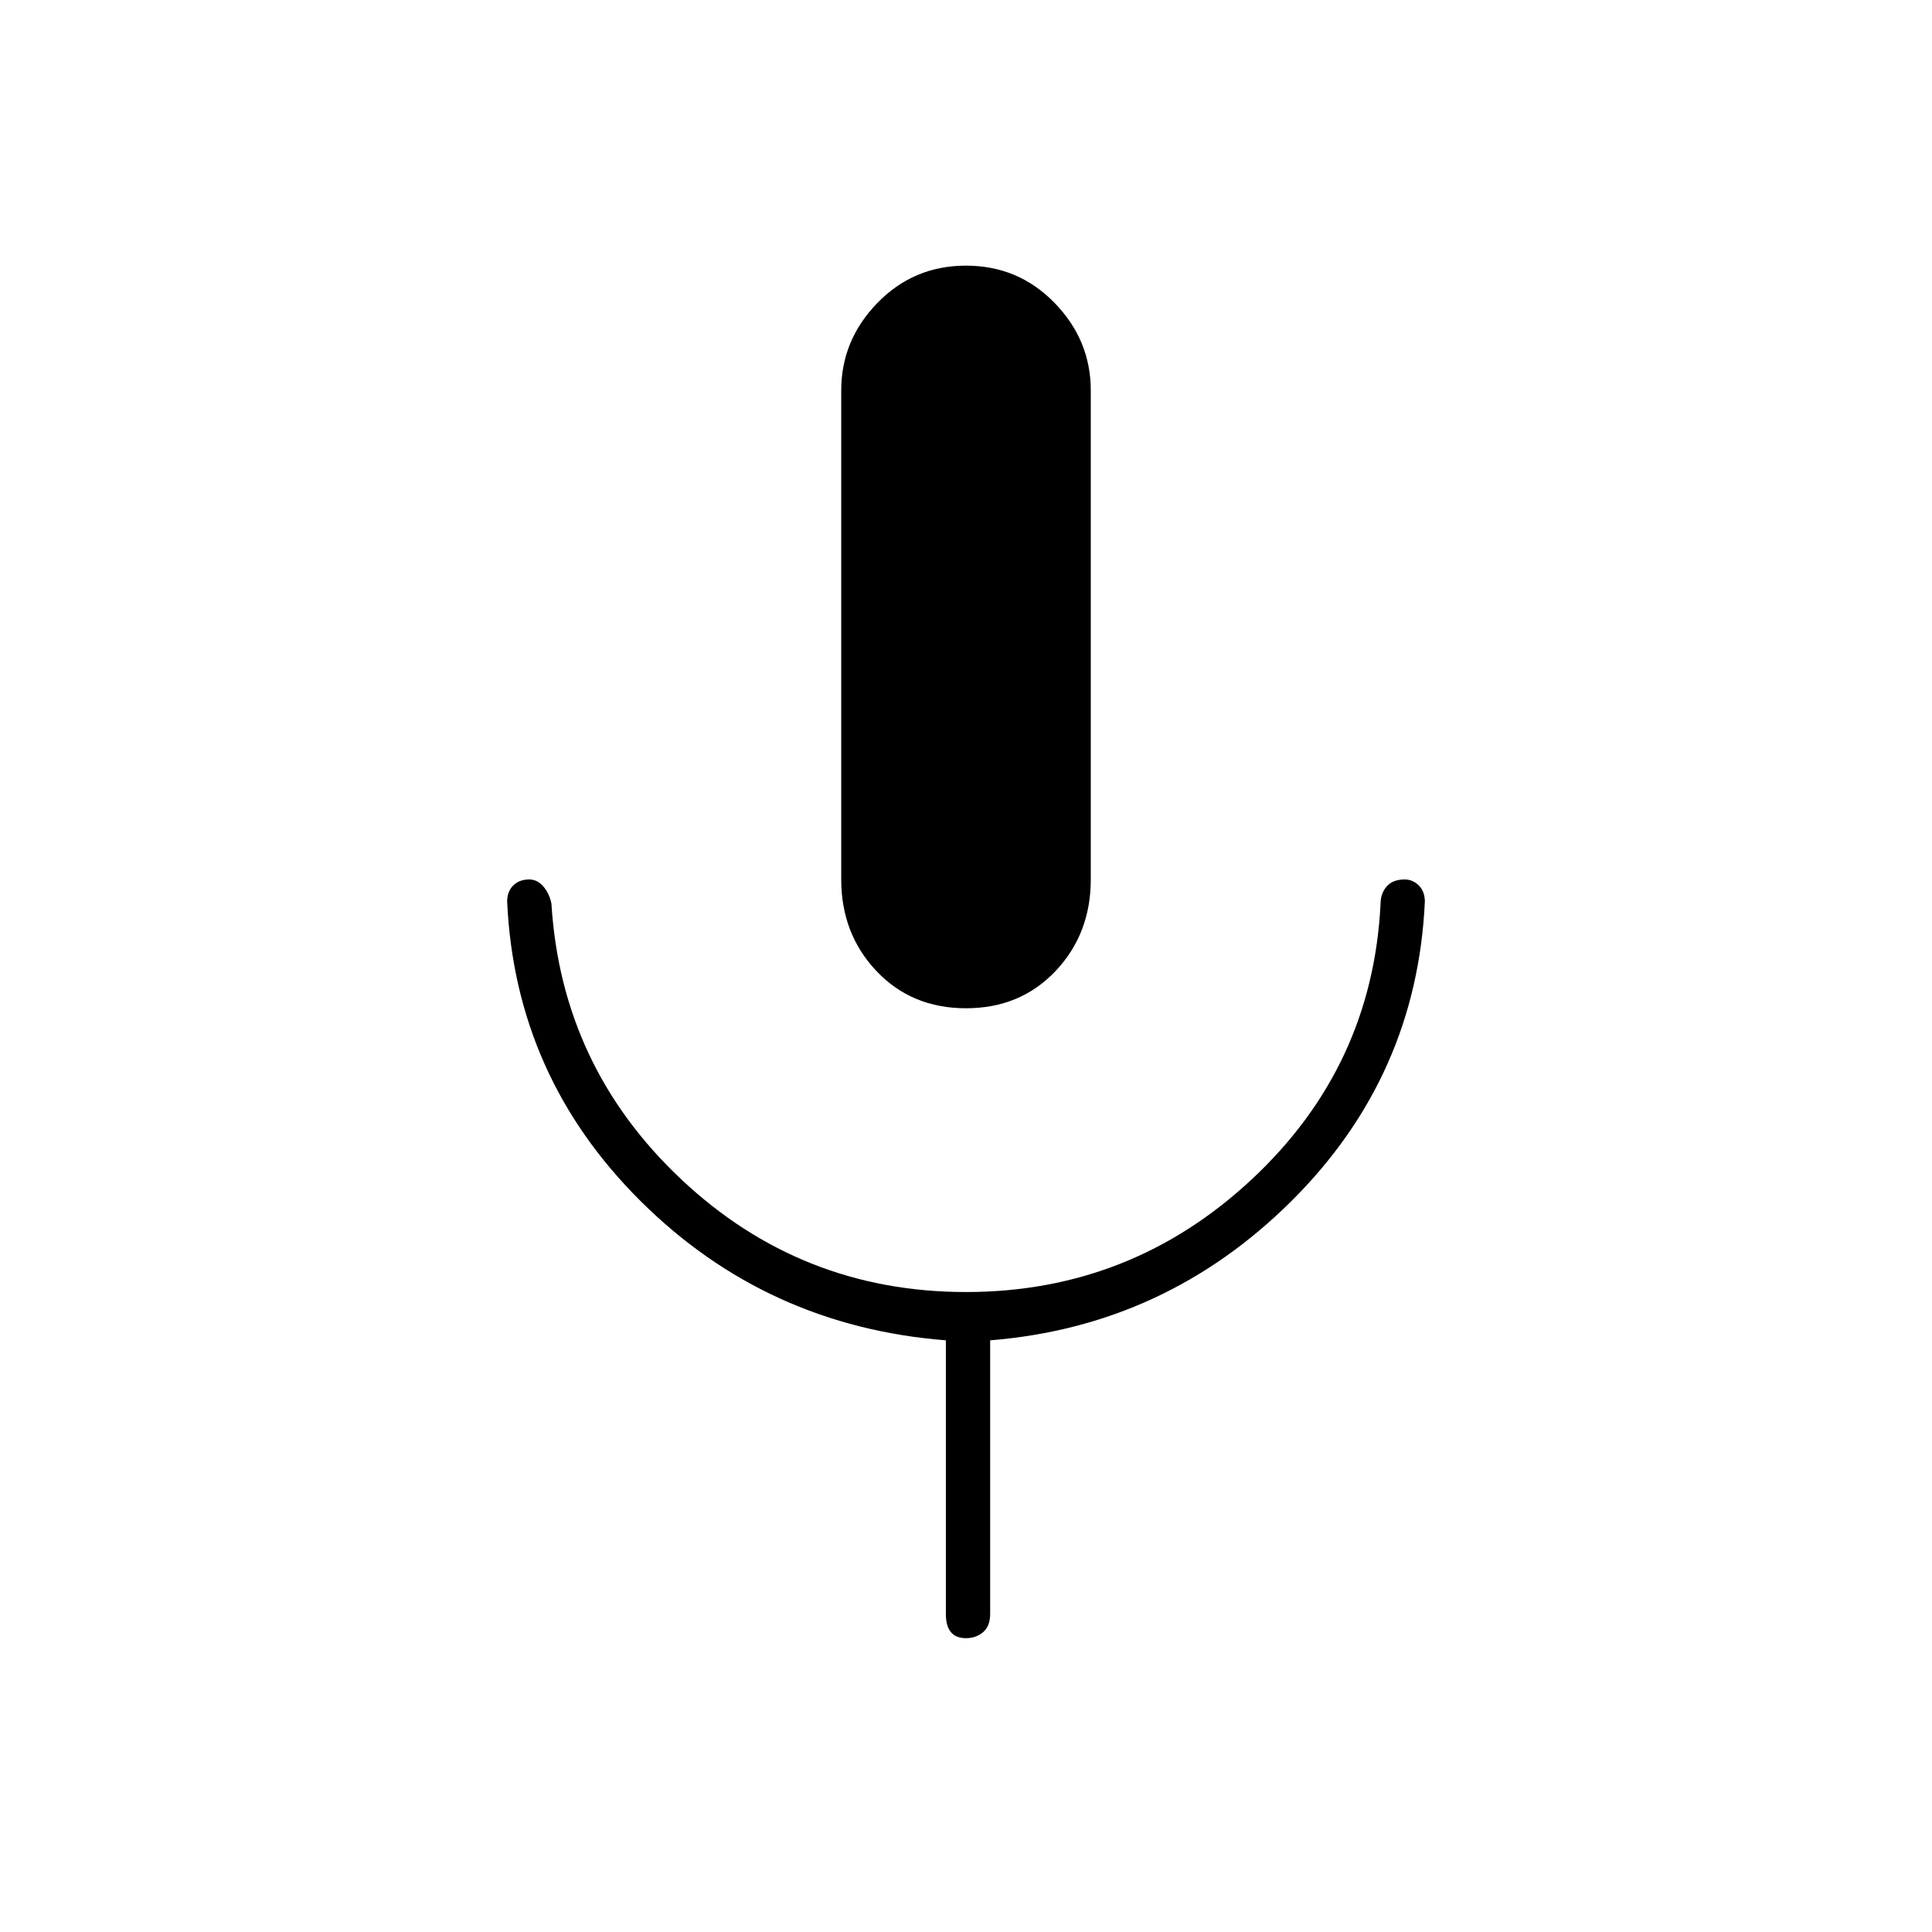 <svg xmlns="http://www.w3.org/2000/svg" height="48" width="48"><path d="M24 25.05Q22.65 25.05 21.775 24.125Q20.9 23.2 20.9 21.85V9.7Q20.9 8.45 21.8 7.525Q22.7 6.6 24 6.6Q25.3 6.6 26.2 7.525Q27.1 8.45 27.1 9.7V21.85Q27.1 23.2 26.225 24.125Q25.35 25.05 24 25.05ZM24 40.7Q23.75 40.7 23.625 40.55Q23.5 40.4 23.5 40.1V33.3Q19.05 32.95 15.925 29.85Q12.8 26.75 12.6 22.4Q12.6 22.15 12.75 22Q12.9 21.85 13.15 21.85Q13.35 21.85 13.5 22.025Q13.65 22.2 13.7 22.45Q13.95 26.5 16.925 29.3Q19.9 32.1 24 32.1Q28.1 32.1 31.1 29.3Q34.1 26.5 34.3 22.45Q34.3 22.2 34.45 22.025Q34.6 21.85 34.9 21.85Q35.1 21.85 35.25 22Q35.4 22.15 35.4 22.4Q35.2 26.75 32.075 29.85Q28.95 32.95 24.6 33.3V40.1Q24.6 40.4 24.425 40.55Q24.25 40.7 24 40.7Z"/></svg>